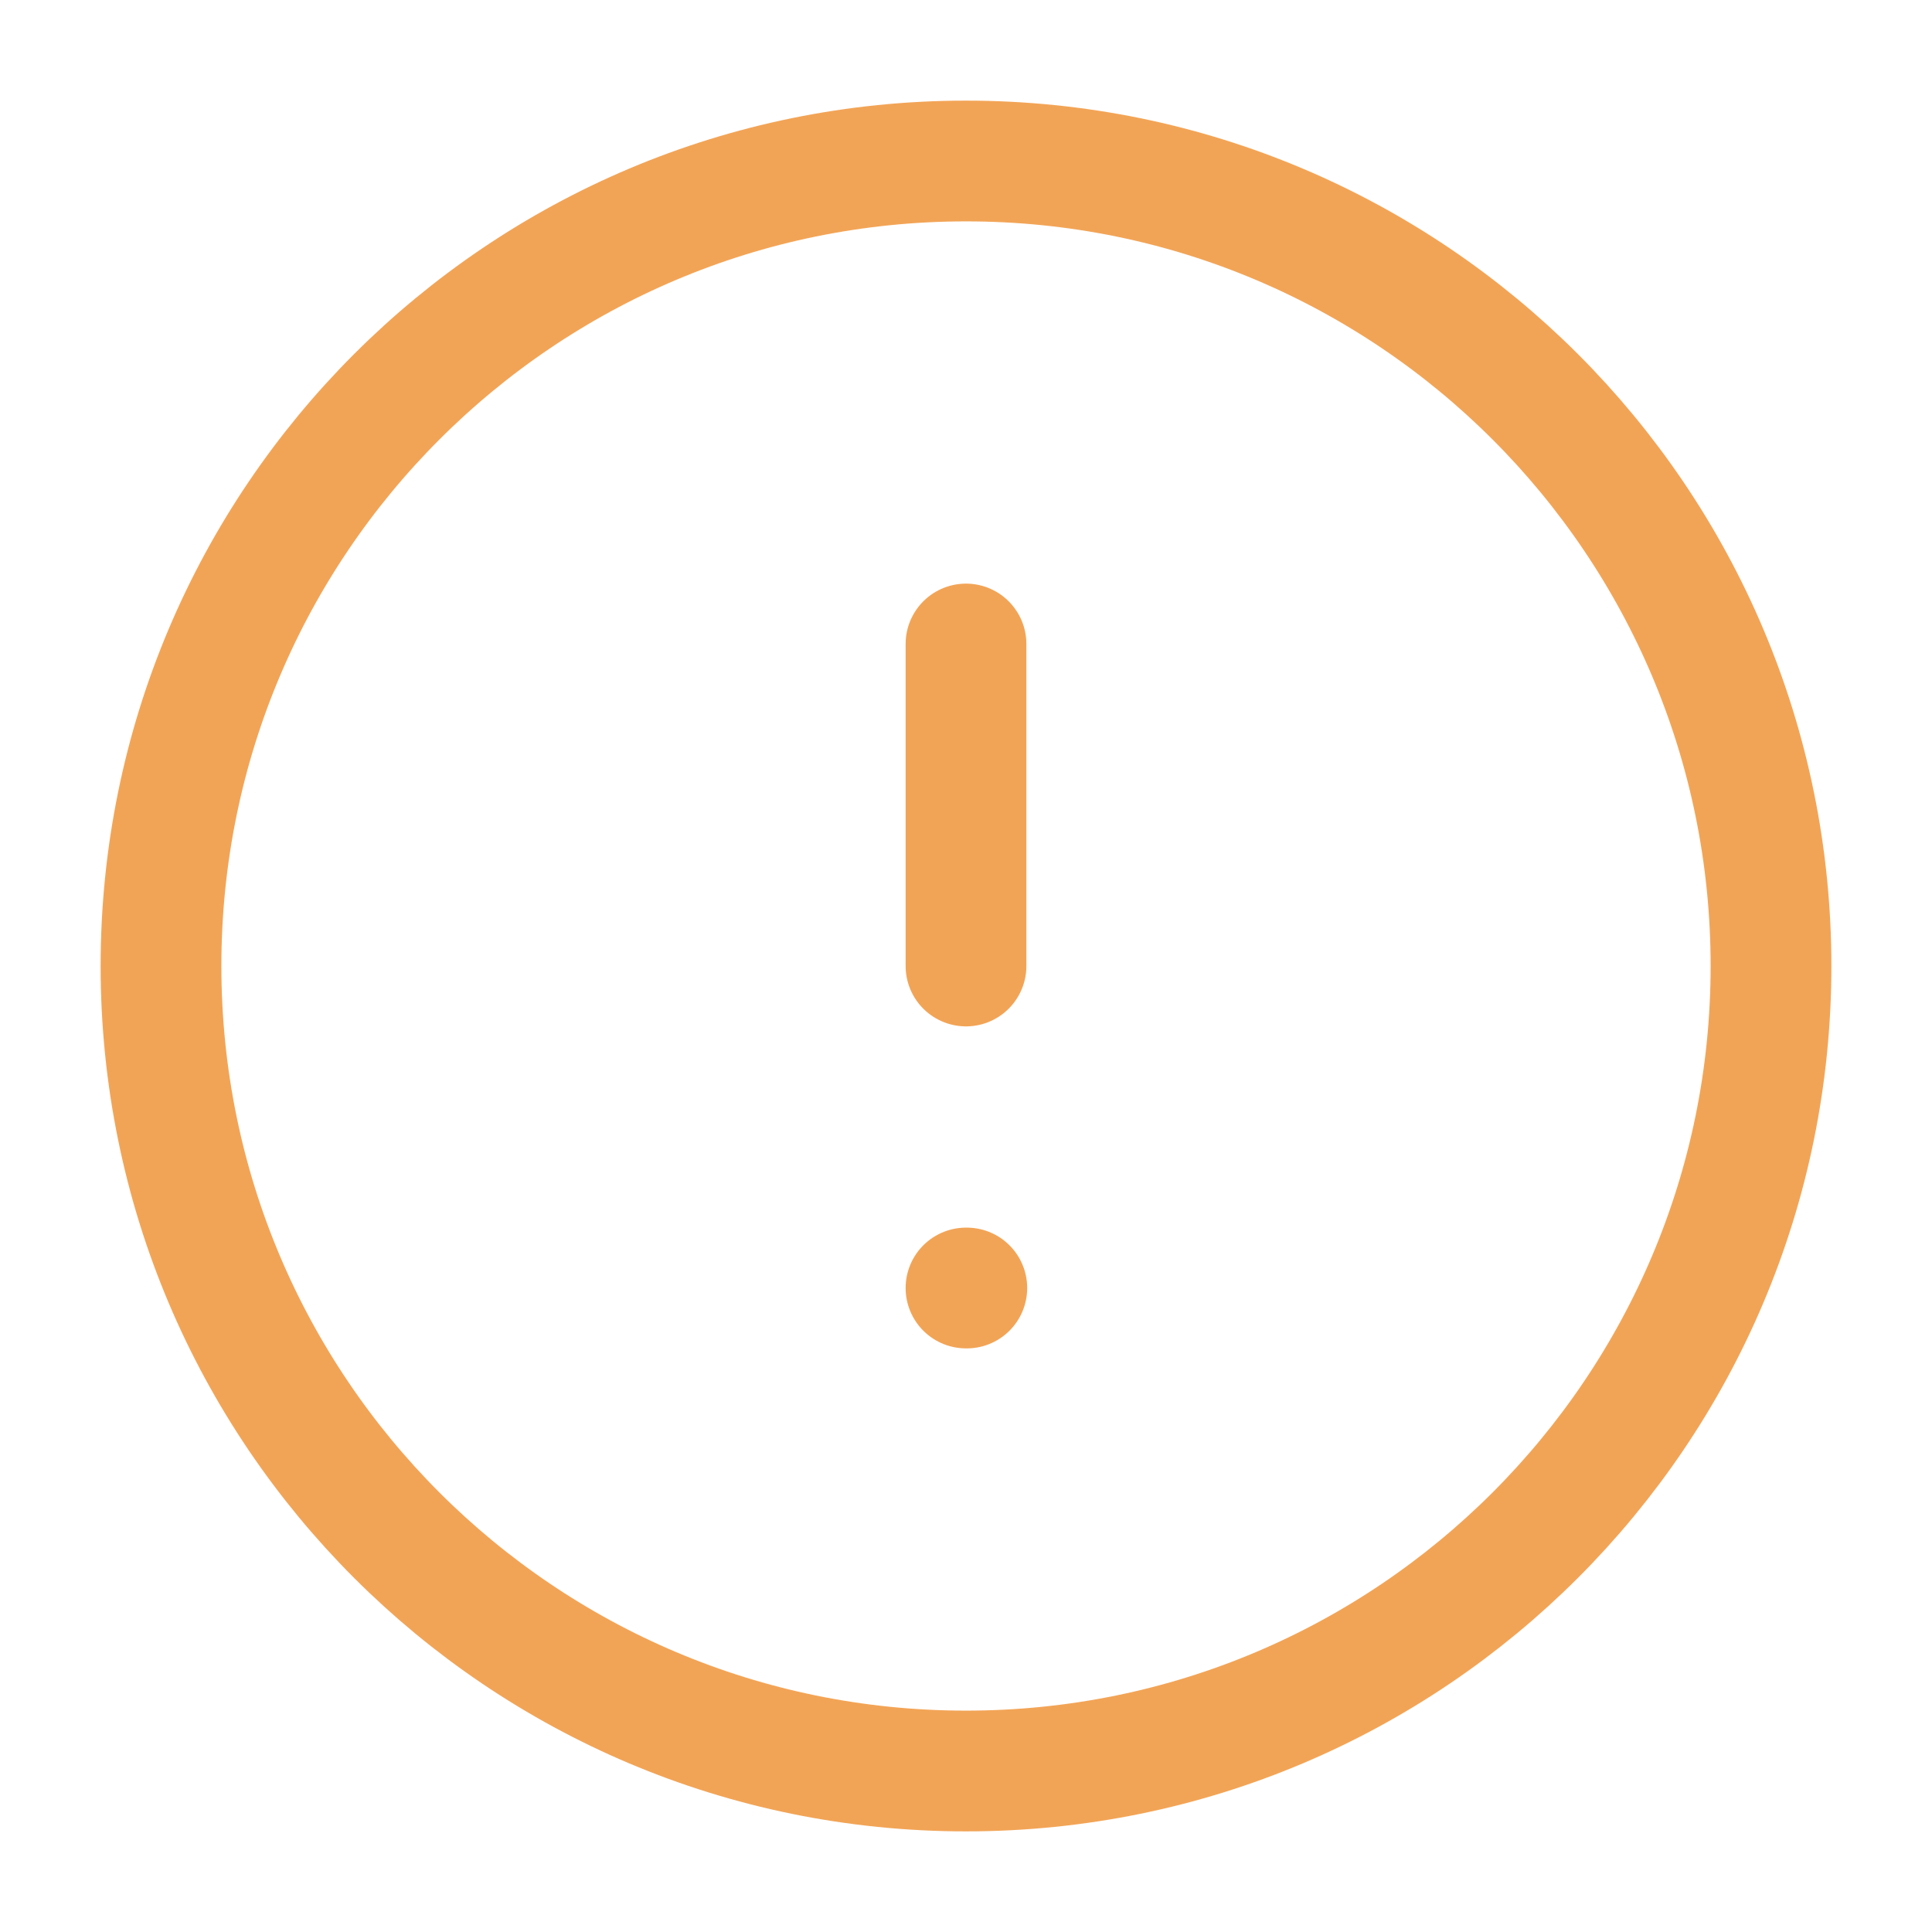 <svg width="24" height="24" viewBox="0 0 24 24" fill="none" xmlns="http://www.w3.org/2000/svg">
<path d="M12 22C17.523 22 22 17.523 22 12C22 6.477 17.523 2 12 2C6.477 2 2 6.477 2 12C2 17.523 6.477 22 12 22Z" stroke="#F2A456" stroke-width="1.5" stroke-linecap="round" stroke-linejoin="round"/>
<path d="M12 8V12" stroke="#F2A456" stroke-width="1.5" stroke-linecap="round" stroke-linejoin="round"/>
<path d="M12 16H12.01" stroke="#F2A456" stroke-width="1.5" stroke-linecap="round" stroke-linejoin="round"/>
</svg>
